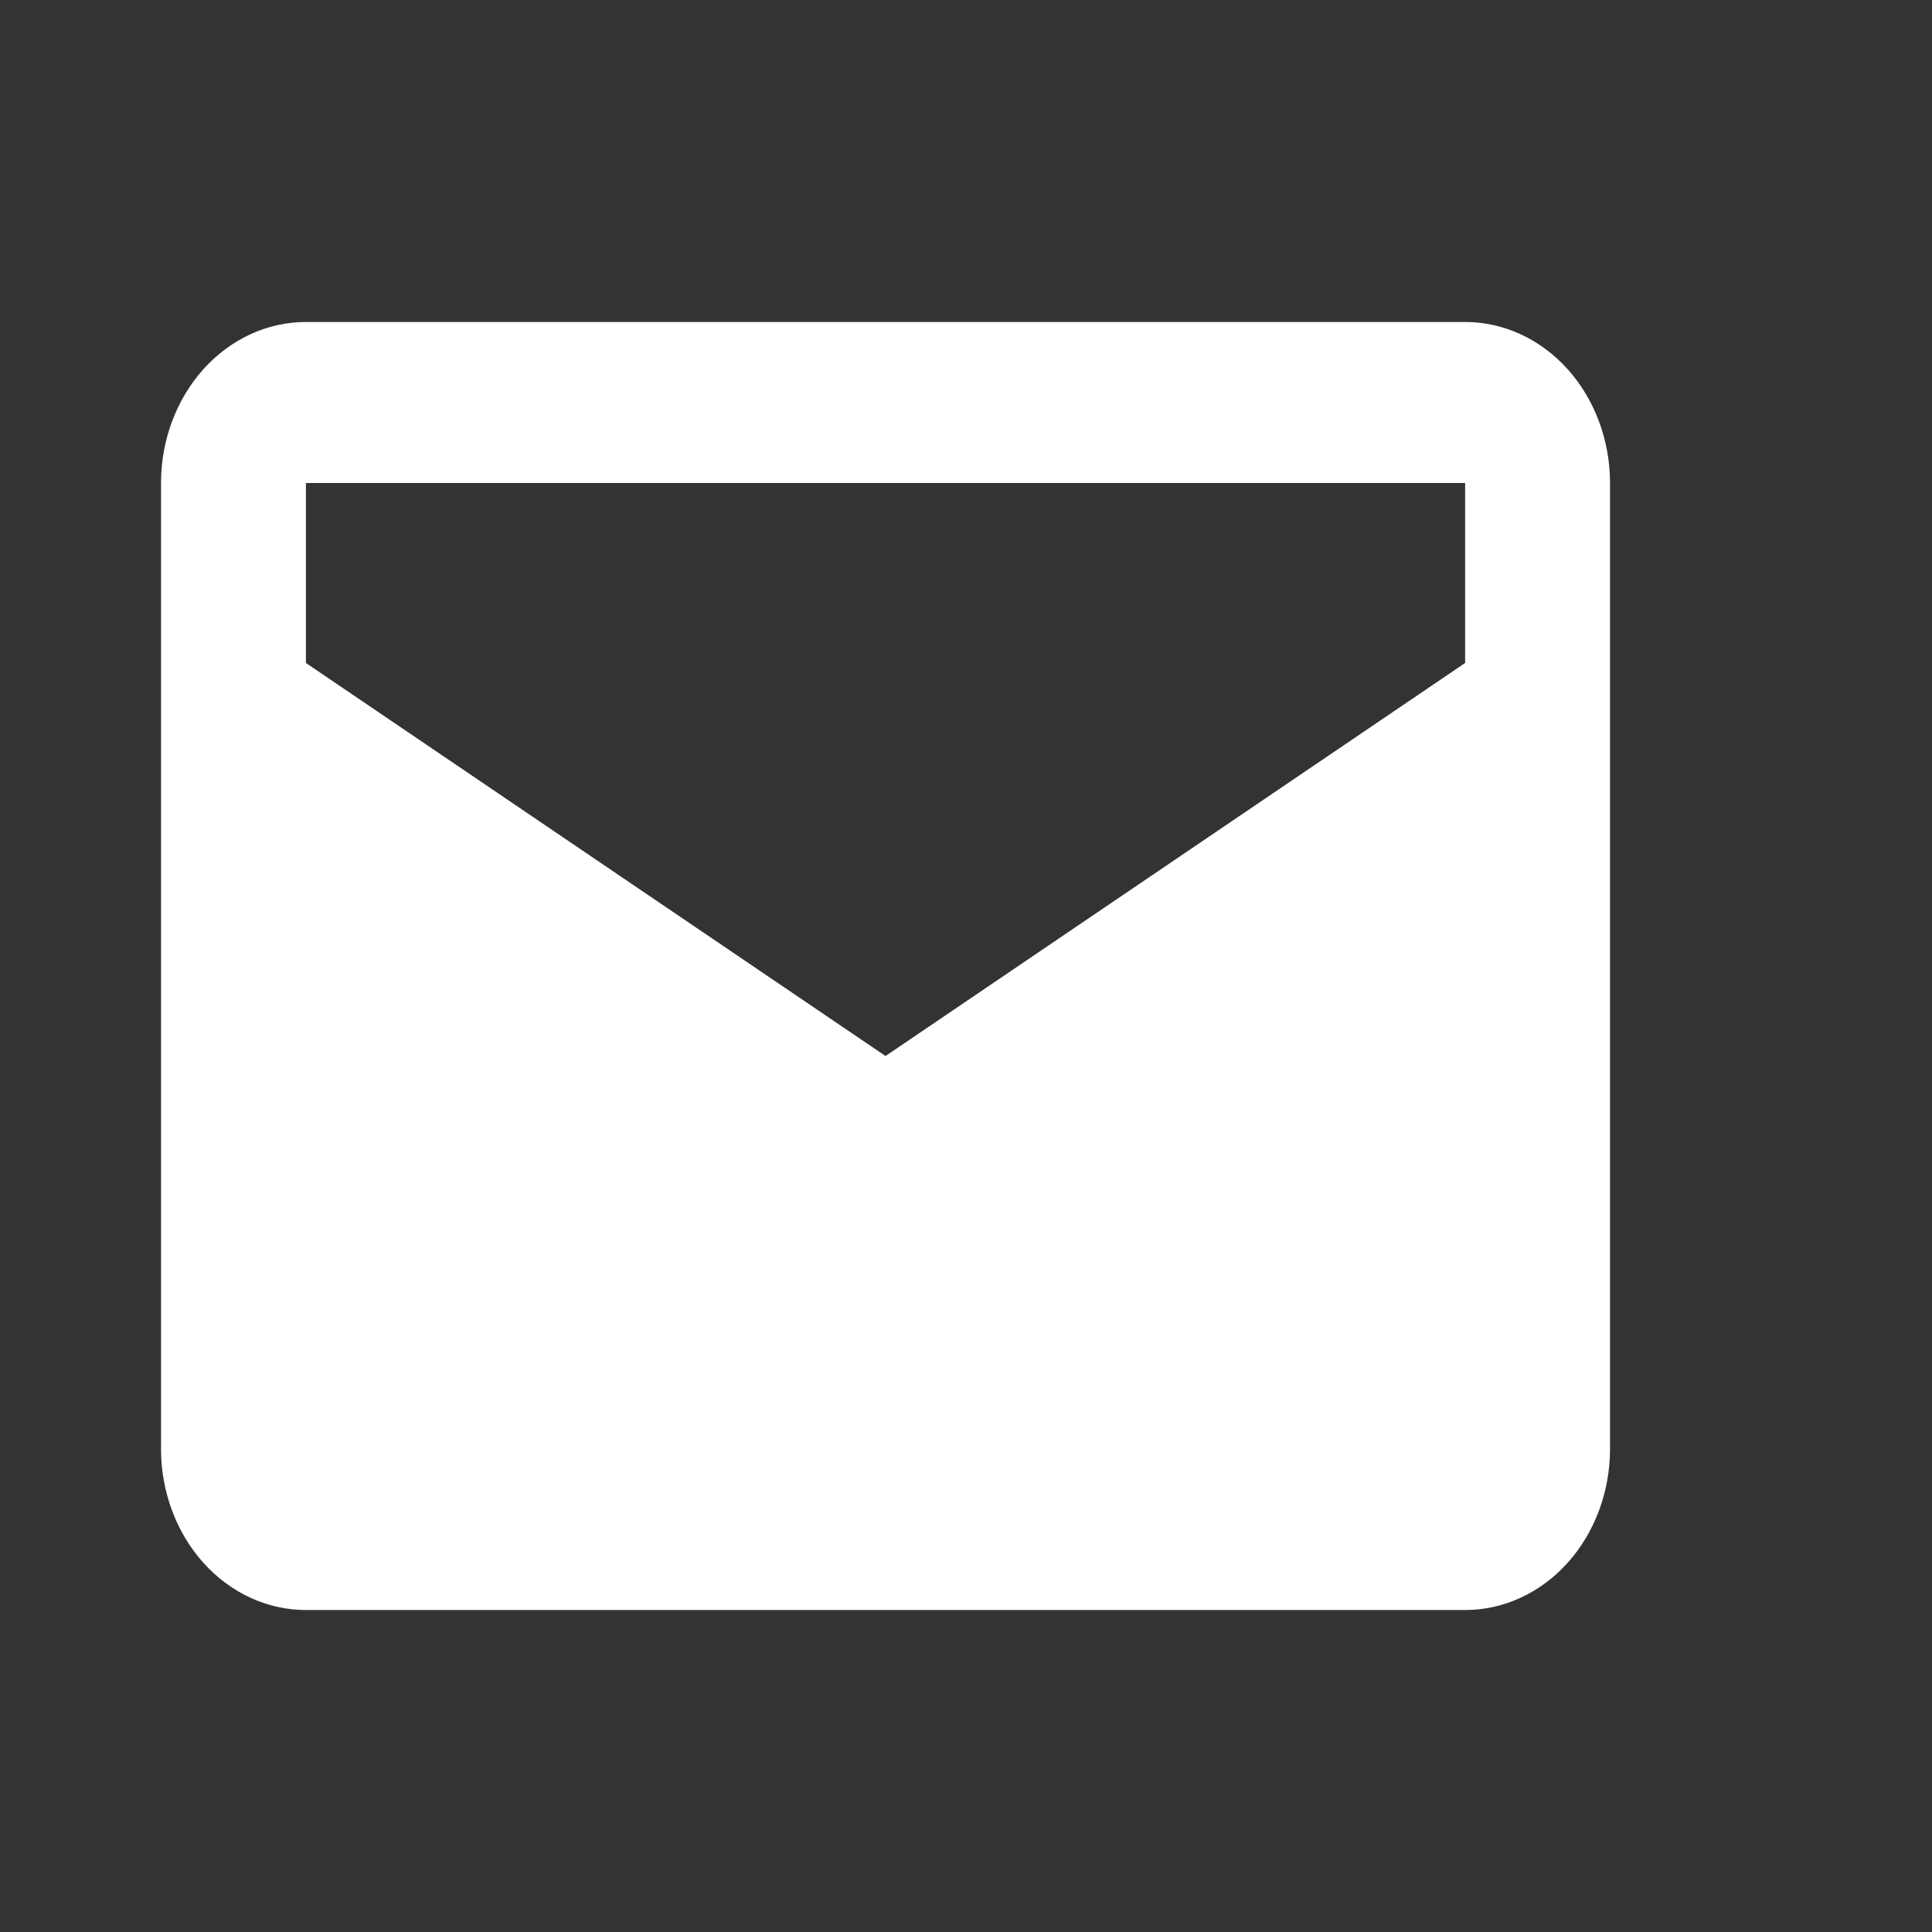 <svg width="32" height="32" viewBox="0 0 32 32" fill="none" xmlns="http://www.w3.org/2000/svg">
<rect x="0" y="0" width="32" height="32" fill="#333333" stroke="none"/>
<g id="gridicons:mail">
<path id="Vector" d="M24.267 5.333H5.067C4.43 5.333 3.82 5.614 3.37 6.114C2.92 6.615 2.667 7.293 2.667 8V24C2.667 24.707 2.92 25.386 3.37 25.886C3.82 26.386 4.43 26.667 5.067 26.667H24.267C24.903 26.667 25.514 26.386 25.964 25.886C26.414 25.386 26.667 24.707 26.667 24V8C26.667 7.293 26.414 6.615 25.964 6.114C25.514 5.614 24.903 5.333 24.267 5.333ZM24.267 10.981L14.667 17.491L5.067 10.981V8H24.267V10.981Z" fill="white"/>
</g>
</svg>

